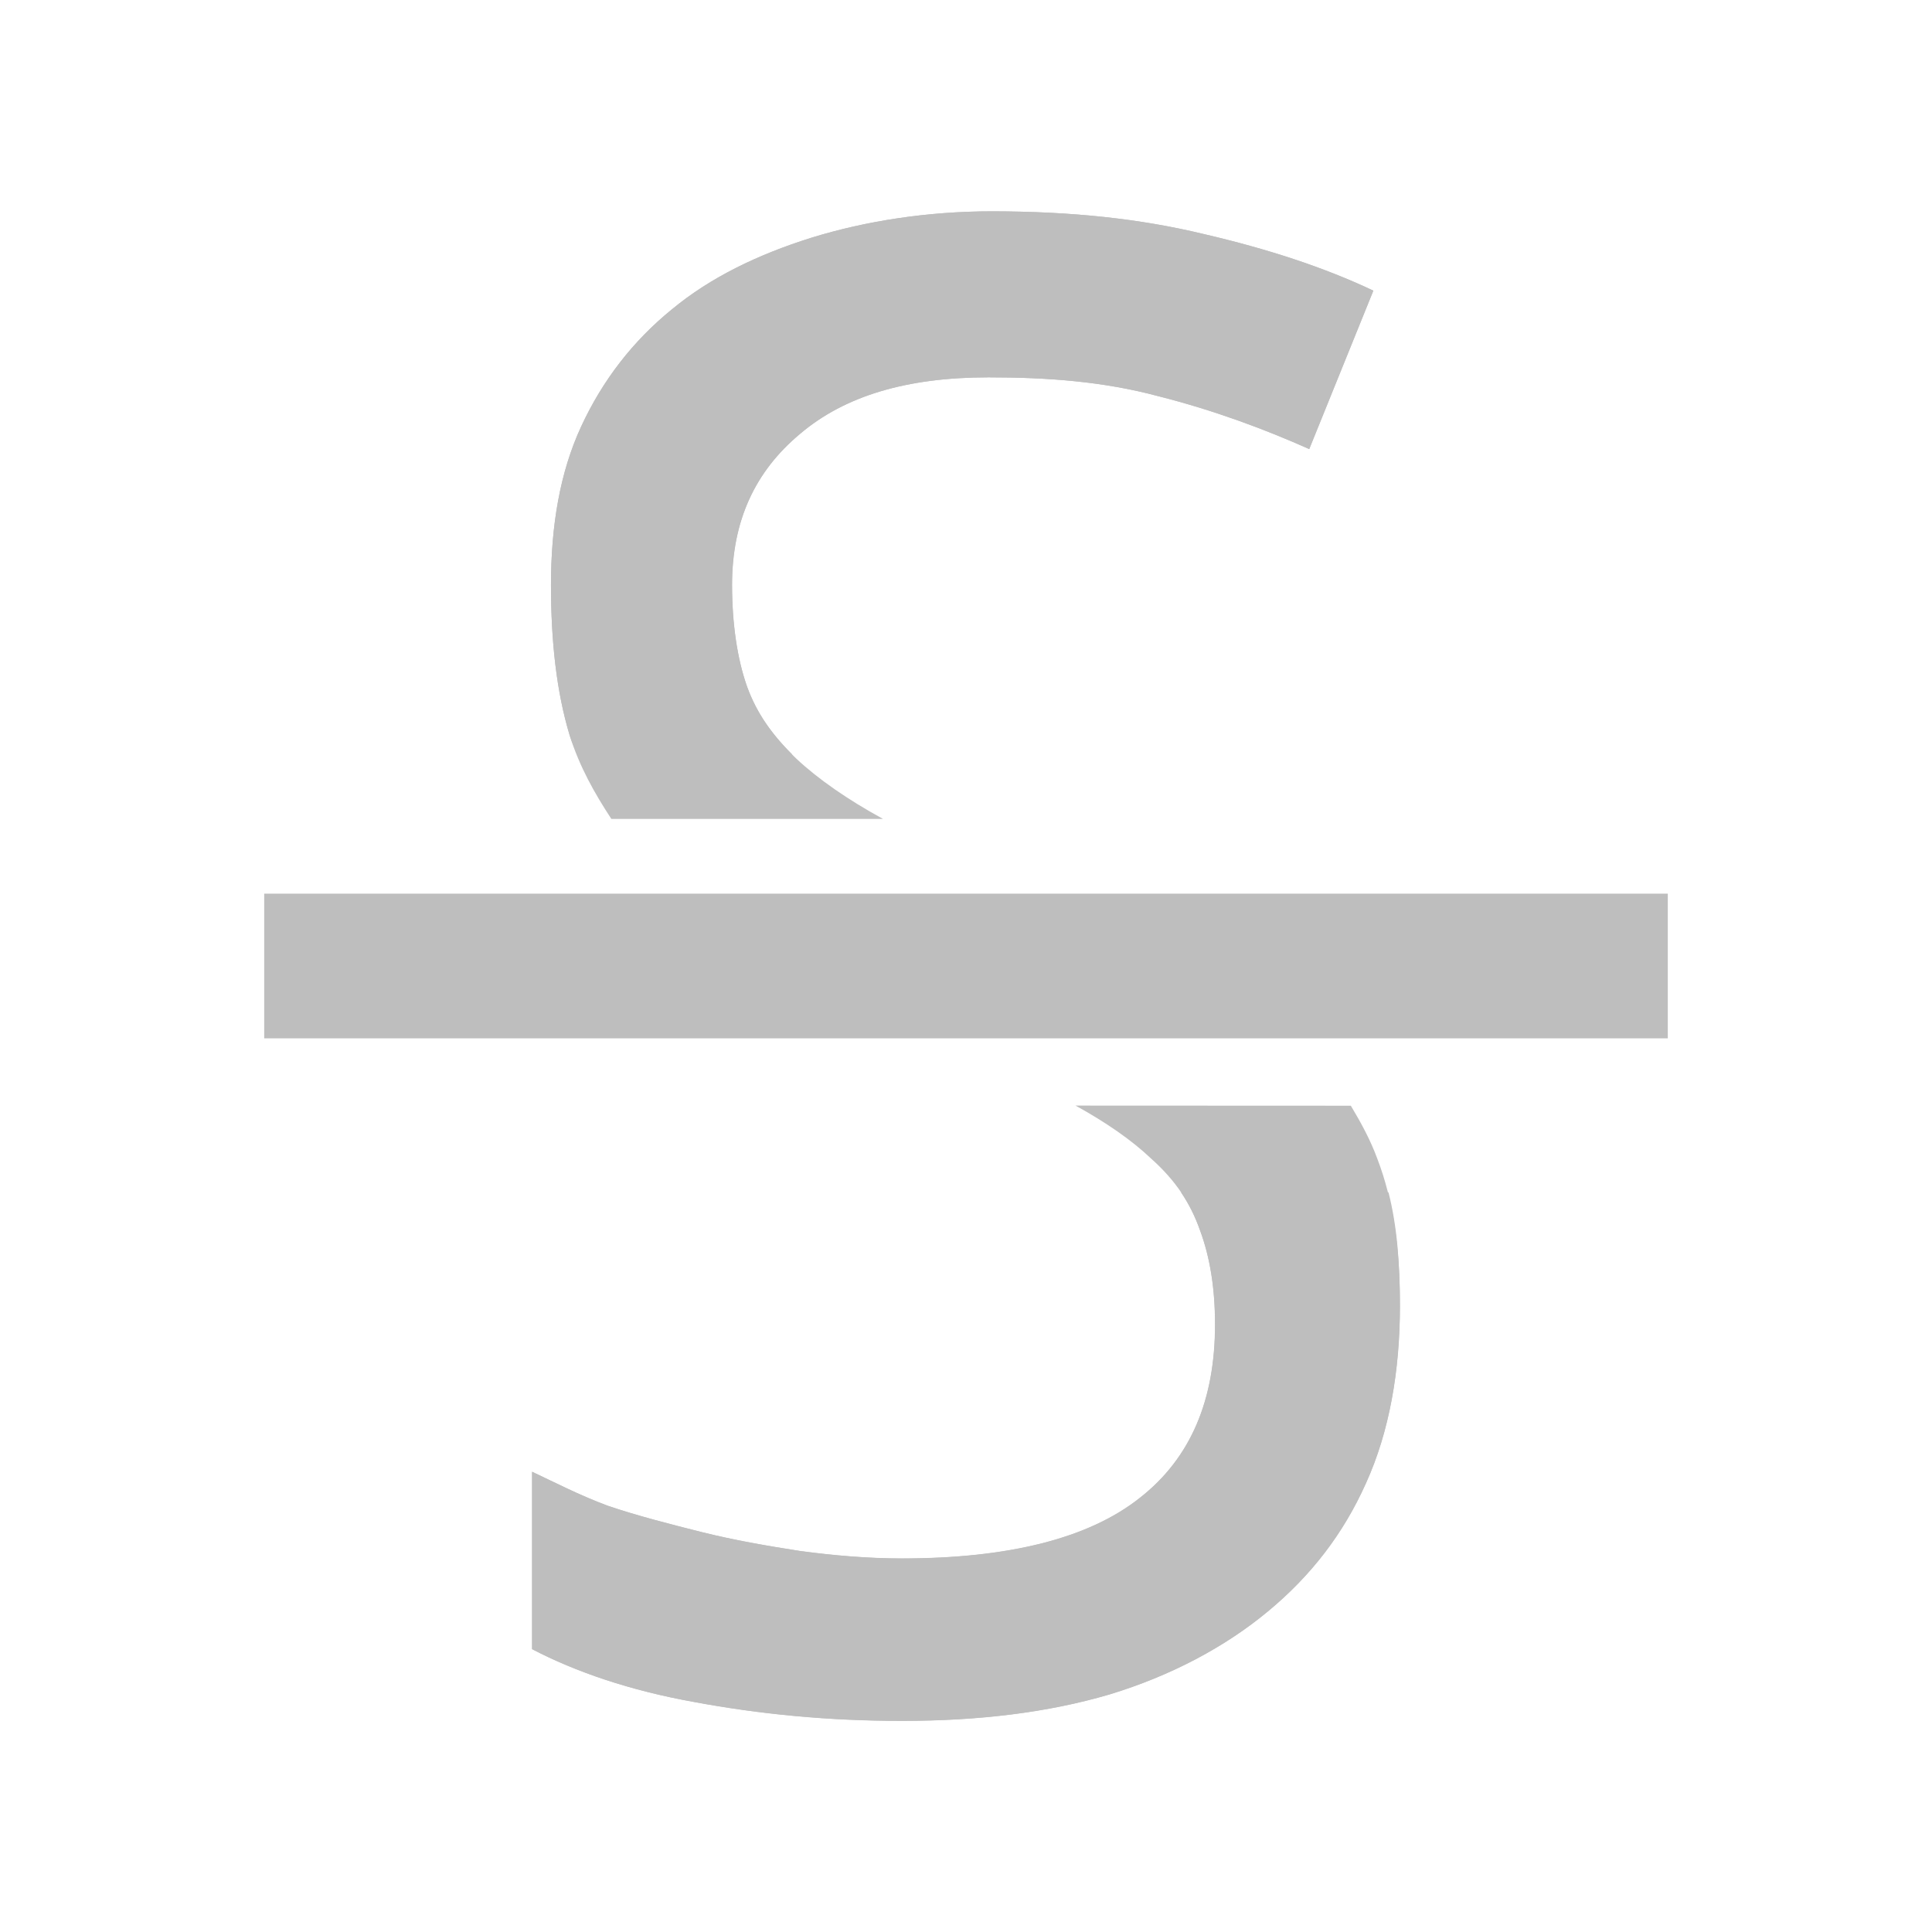 <svg height="16" width="16" xmlns="http://www.w3.org/2000/svg"><g fill="#bebebe"><path d="m8.219 1.75c-.538 0-1.051.08-1.5.219-.443.139-.835.328-1.156.594-.321.261-.573.586-.75.969-.177.382-.25.825-.25 1.312-0.0.466.045.884.156 1.25.081.256.203.473.344.688h2.25c-.288-.157-.538-.33-.719-.5-.194-.188-.323-.366-.406-.594-.083-.233-.125-.528-.125-.844-0-.532.191-.94.562-1.25.371-.316.886-.469 1.562-.469.488 0.0.952.034 1.406.156.46.116.89.277 1.25.438l.531-1.312c-.41-.194-.88-.347-1.406-.469-.527-.127-1.09-.187-1.75-.188zm.688 7.406c.251.138.465.286.625.438.205.183.329.372.406.594.083.222.125.482.125.781-0.0.621-.198 1.105-.625 1.438-.421.333-1.082.5-1.969.5-.277 0-.561-.024-.844-.062-.283-.044-.546-.09-.812-.156-.266-.067-.537-.136-.781-.219-.238-.089-.437-.193-.625-.281v1.469c.36.188.812.343 1.344.438.538.1 1.103.156 1.719.156.637 0 1.209-.069 1.719-.219.51-.155.958-.394 1.312-.688.355-.294.624-.641.812-1.062.194-.427.281-.931.281-1.469-0-.477-.054-.87-.188-1.219-.056-.153-.135-.298-.219-.438z"/><path d="m2.188 7.401h11.624v1.198h-11.624z"/><path d="m8.219 1.75c-.538 0-1.051.08-1.5.219-.443.139-.835.328-1.156.594-.321.261-.573.586-.75.969-.177.382-.25.825-.25 1.312-0.0.466.045.884.156 1.25.018.057.041.103.062.156h1.781c-.176-.176-.297-.349-.375-.562-.083-.233-.125-.528-.125-.844-0-.532.191-.94.562-1.25.371-.316.886-.469 1.562-.469.488 0.0.952.034 1.406.156.46.116.89.277 1.25.438l.531-1.312c-.41-.194-.88-.347-1.406-.469-.527-.127-1.09-.187-1.75-.188zm1.562 8.125c.066.098.117.202.156.312.083.222.125.482.125.781-0.0.621-.198 1.105-.625 1.438-.421.333-1.082.5-1.969.5-.277 0-.561-.024-.844-.062-.283-.044-.546-.09-.812-.156-.266-.067-.537-.136-.781-.219-.238-.089-.437-.193-.625-.281v1.469c.36.188.812.343 1.344.438.538.1 1.103.156 1.719.156.637 0 1.209-.069 1.719-.219.51-.155.958-.394 1.312-.688.355-.294.624-.641.812-1.062.194-.427.281-.931.281-1.469-0-.356-.023-.658-.094-.938z"/></g></svg>
